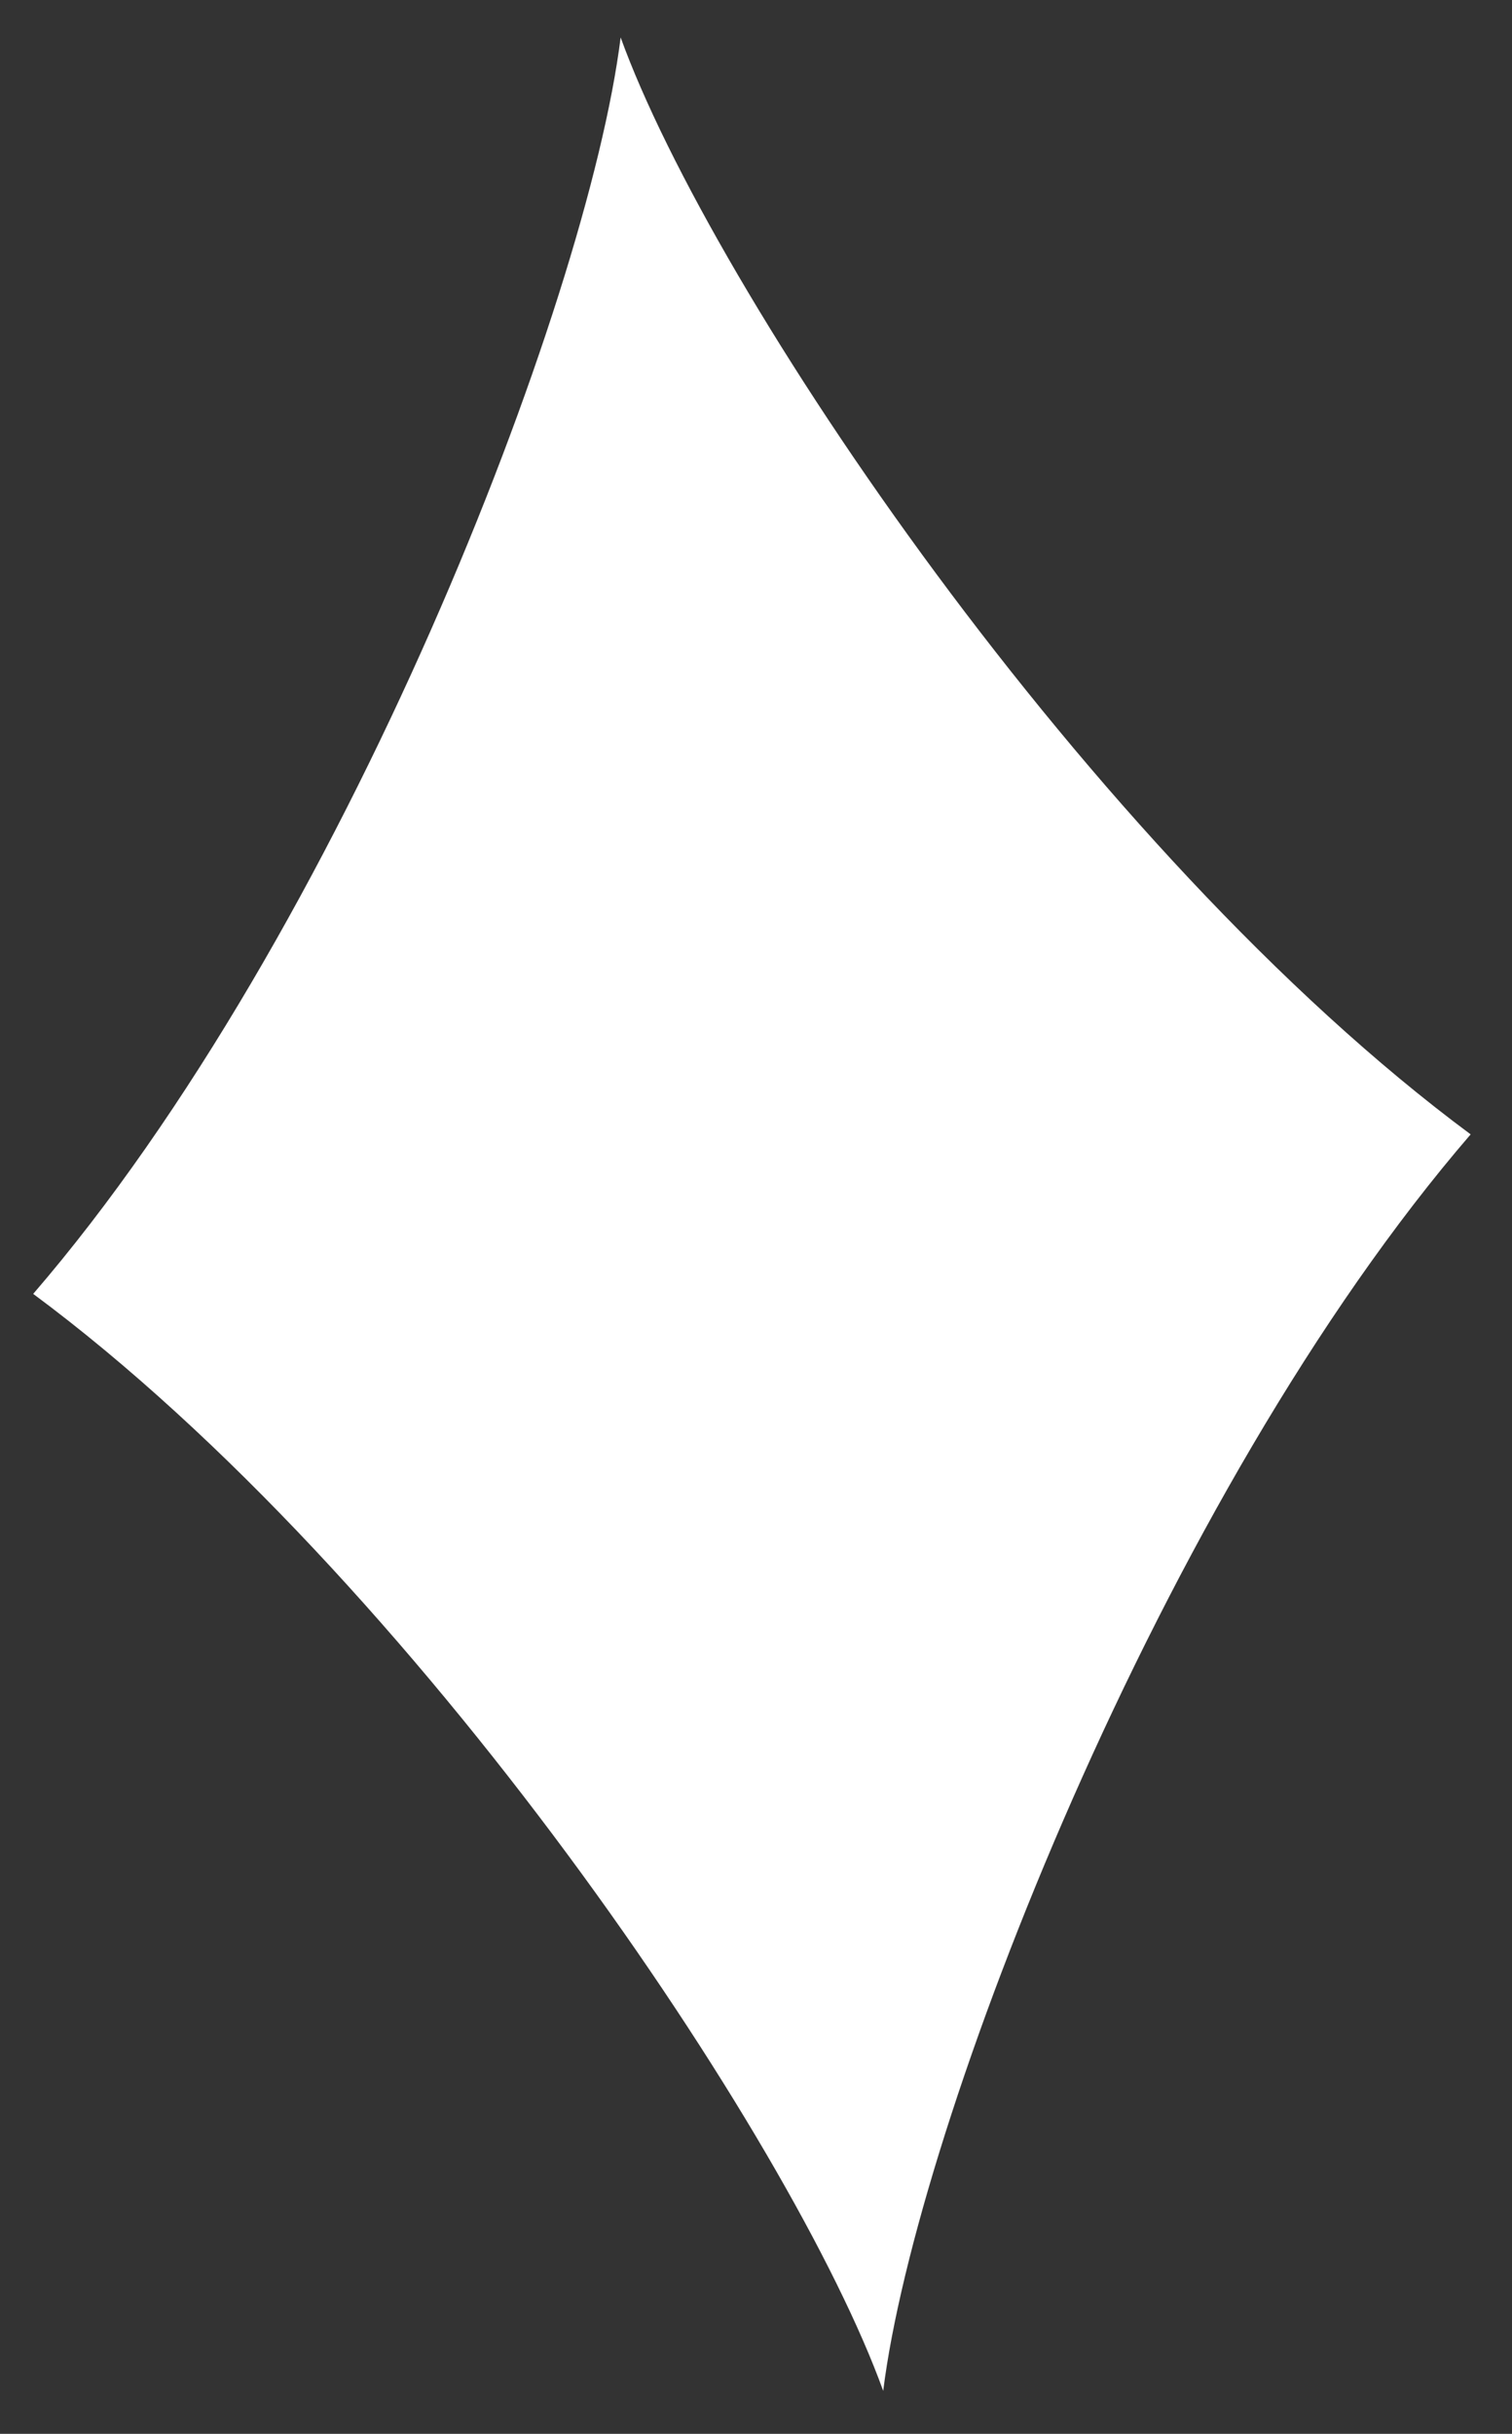 <svg width="23" height="37" viewBox="0 0 23 37" fill="none" xmlns="http://www.w3.org/2000/svg">
<rect x="0" y="0" width="23" height="37" fill="#333333" stroke="none"/>
<path d="M0.505 19.67C5.222 14.2 8.939 4.6 9.441 0.569C10.819 4.391 16.562 12.942 22.371 17.245C17.653 22.715 13.936 32.316 13.435 36.347C12.056 32.524 6.313 23.973 0.505 19.67Z" fill="white"/>
</svg>
